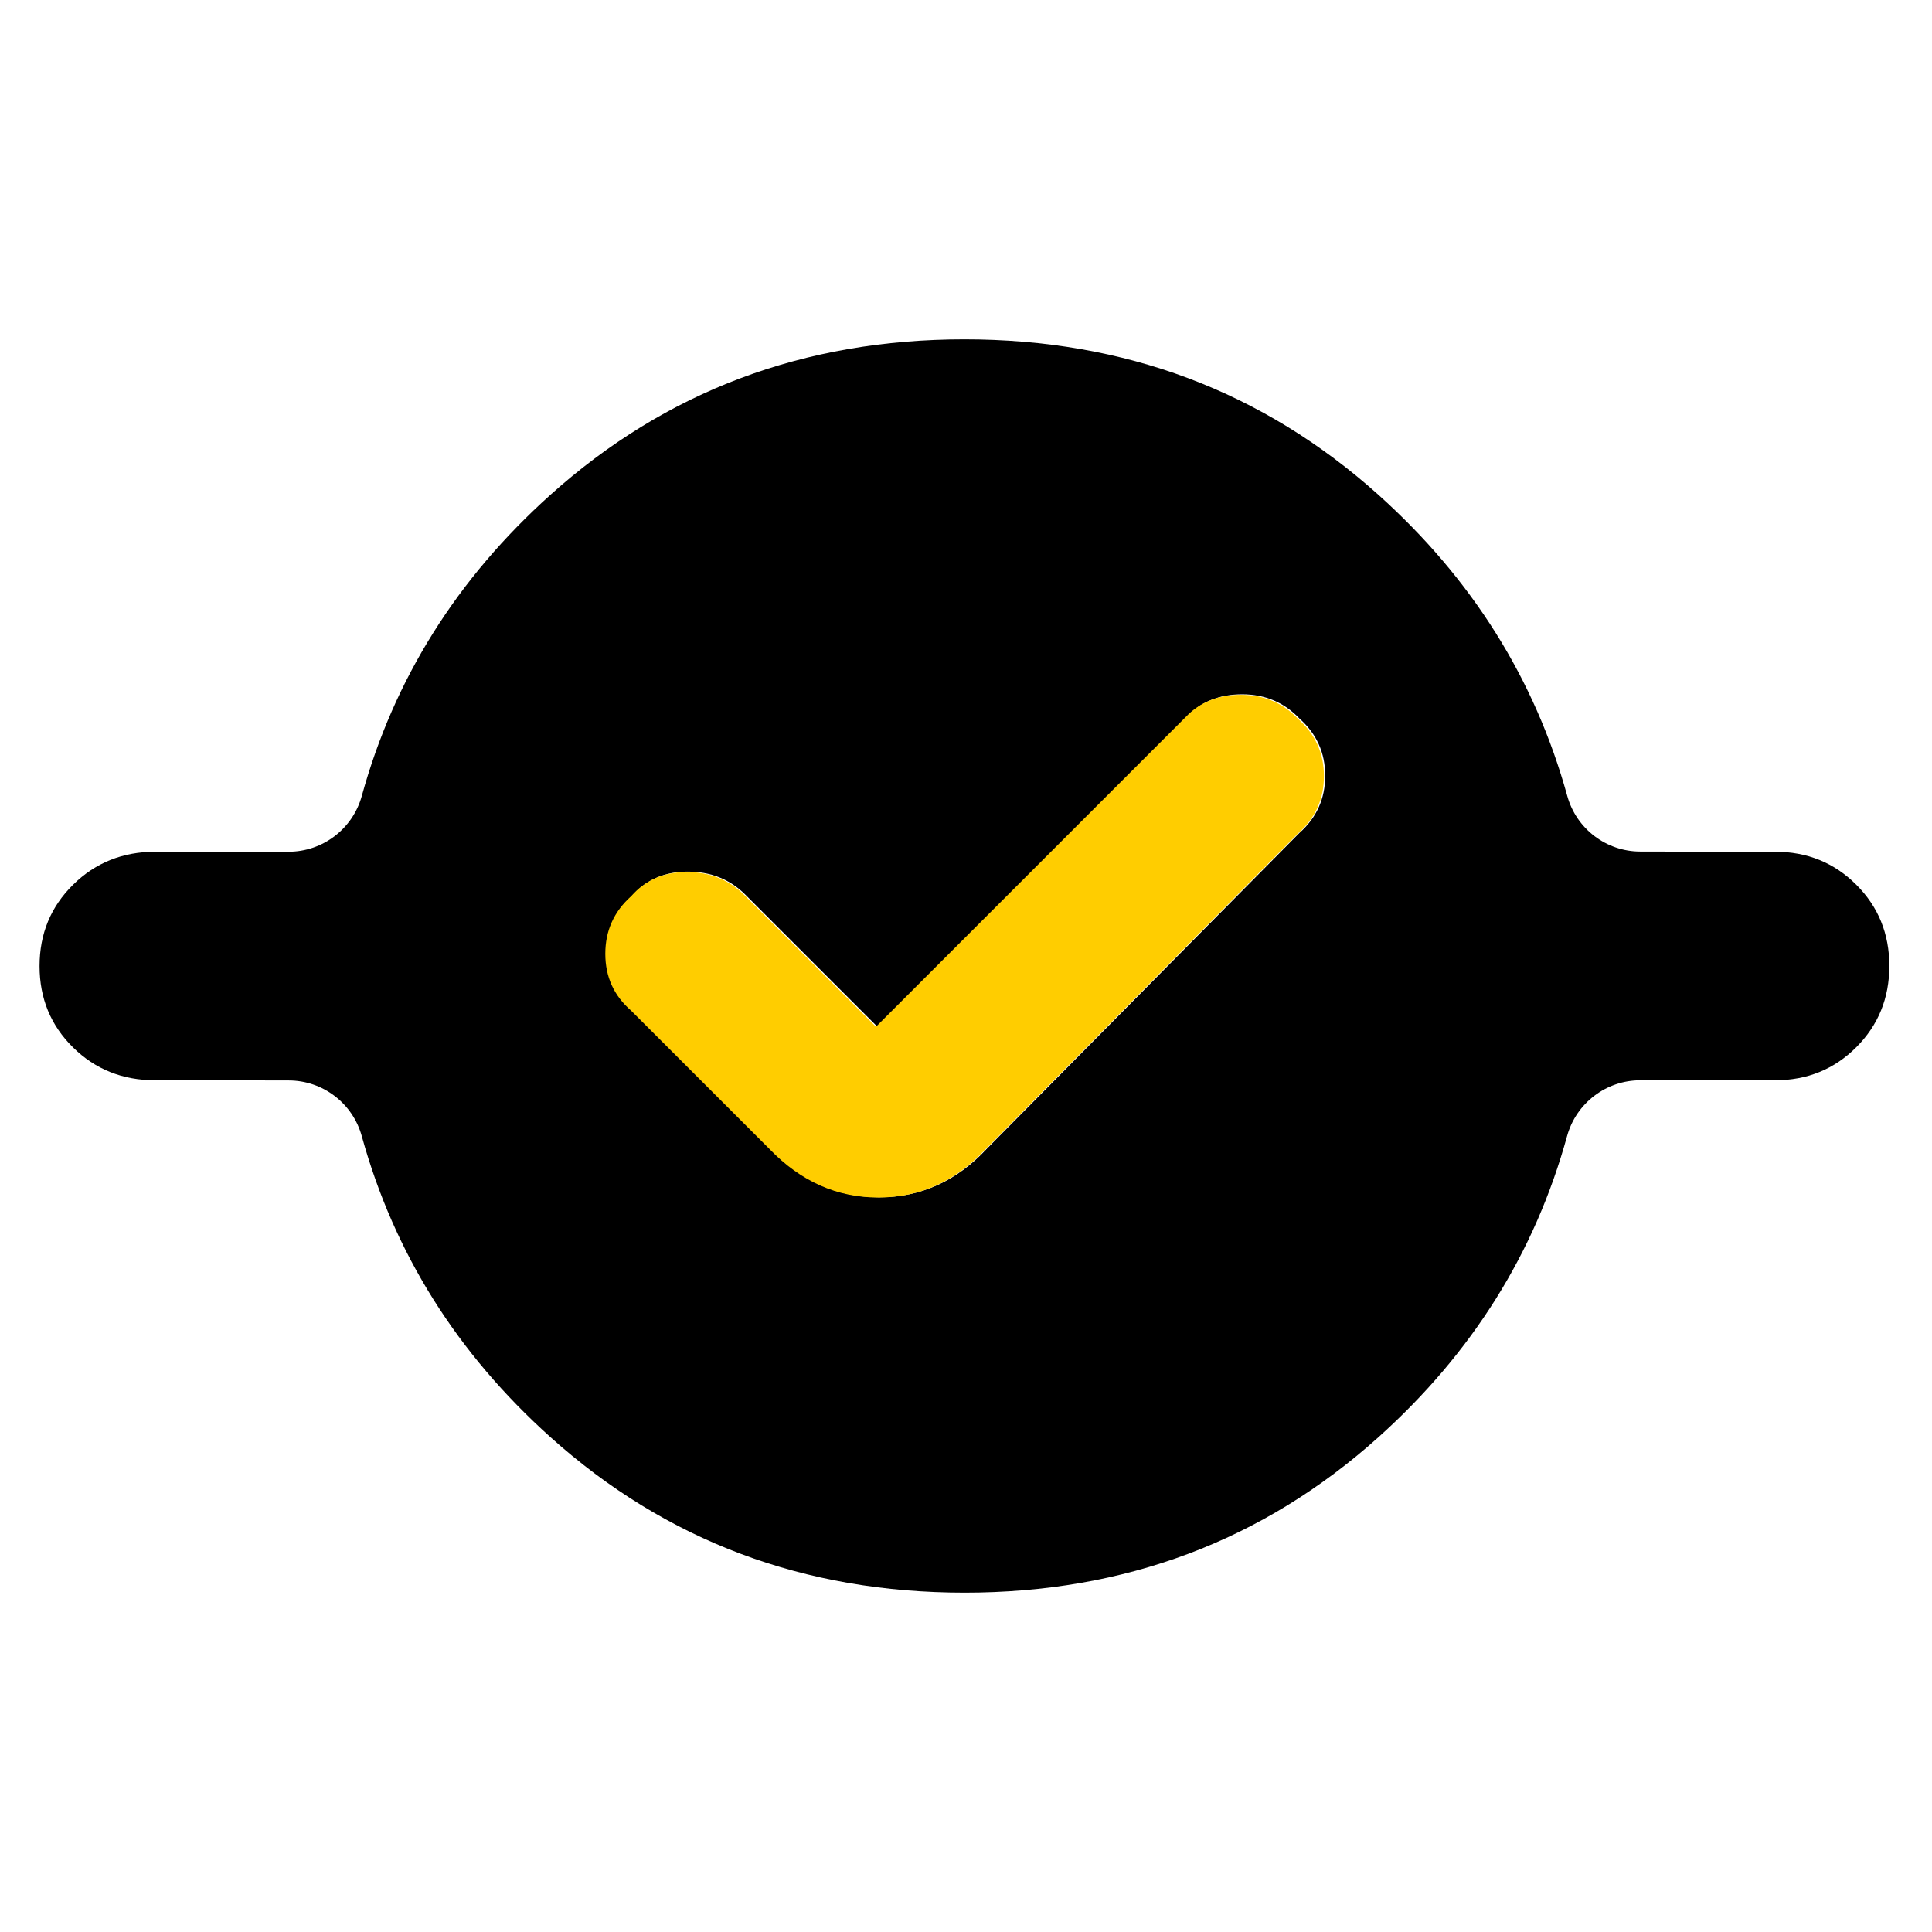 <svg clip-rule="evenodd" fill-rule="evenodd" stroke-linejoin="round" stroke-miterlimit="2" viewBox="0 0 250 250" xmlns="http://www.w3.org/2000/svg">
  <defs>
    <style type="text/css" id="current-color-scheme">.ColorScheme-Background { color:#000000; } .ColorScheme-Highlight { color:#ffffff; }</style>
  </defs><path class="ColorScheme-Background" fill="currentColor" d="m480.03-166.913c-80.195 0-149.099-25.917-206.768-77.607-46.777-41.929-78.231-92.087-94.36-150.473-4.524-16.438-19.471-27.828-36.52-27.828-28.421-.092-66.722-.092-66.722-.092-16.38 0-30.016-5.561-41.016-16.413-11.094-10.937-16.731-24.457-16.731-40.634 0-16.182 5.655-29.725 16.803-40.696l.004-.005c11.056-10.871 24.7-16.426 41.03-16.426h66.558c17.081-.001 32.059-11.407 36.601-27.872 16.085-58.421 47.555-108.585 94.321-150.518 57.642-51.692 126.537-77.61 206.74-77.61 80.195 0 149.099 25.917 206.768 77.607 46.783 41.934 78.261 92.099 94.432 150.496 4.532 16.426 19.474 27.805 36.514 27.805 28.609.092 67.316.092 67.316.092 16.15 0 29.648 5.564 40.578 16.484 10.937 10.919 16.509 24.412 16.509 40.563 0 16.134-5.561 29.638-16.487 40.591l-.005.005c-10.934 10.953-24.439 16.531-40.595 16.531h-67.314c-17.082.001-32.061 11.408-36.602 27.875-16.081 58.419-47.549 108.582-94.314 150.515-57.642 51.692-126.537 77.61-206.74 77.61zm-43.687-282.913-66.042-66.042c-7.624-7.518-17.155-11.276-28.591-11.276-11.437 0-20.699 4.044-27.786 12.13-8.59 7.667-12.886 17.246-12.886 28.736s4.296 20.956 12.886 28.398l69.263 69.263c15.517 16.108 33.628 24.162 54.332 24.162 20.693 0 38.557-8.054 53.59-24.162l156.246-157.856c8.59-7.624 12.886-17.155 12.886-28.591 0-11.437-4.296-20.968-12.886-28.592-7.624-8.053-17.155-12.08-28.591-12.08-11.437 0-20.699 3.758-27.786 11.275z" transform="matrix(.259 0 0 .259 .478 249.32)"/><path d="m706-220-41-41c-4.733-4.667-10.65-7-17.75-7s-12.85 2.51-17.25 7.53c-5.333 4.76-8 10.707-8 17.84s2.667 13.01 8 17.63l43 43c9.633 10 20.877 15 33.73 15 12.847 0 23.937-5 33.27-15l97-98c5.333-4.733 8-10.65 8-17.75s-2.667-13.017-8-17.75c-4.733-5-10.65-7.5-17.75-7.5s-12.85 2.333-17.25 7z" fill="rgb(255, 205, 0)" transform="matrix(.417 0 0 .417 -181.047 224.597)"/></svg>